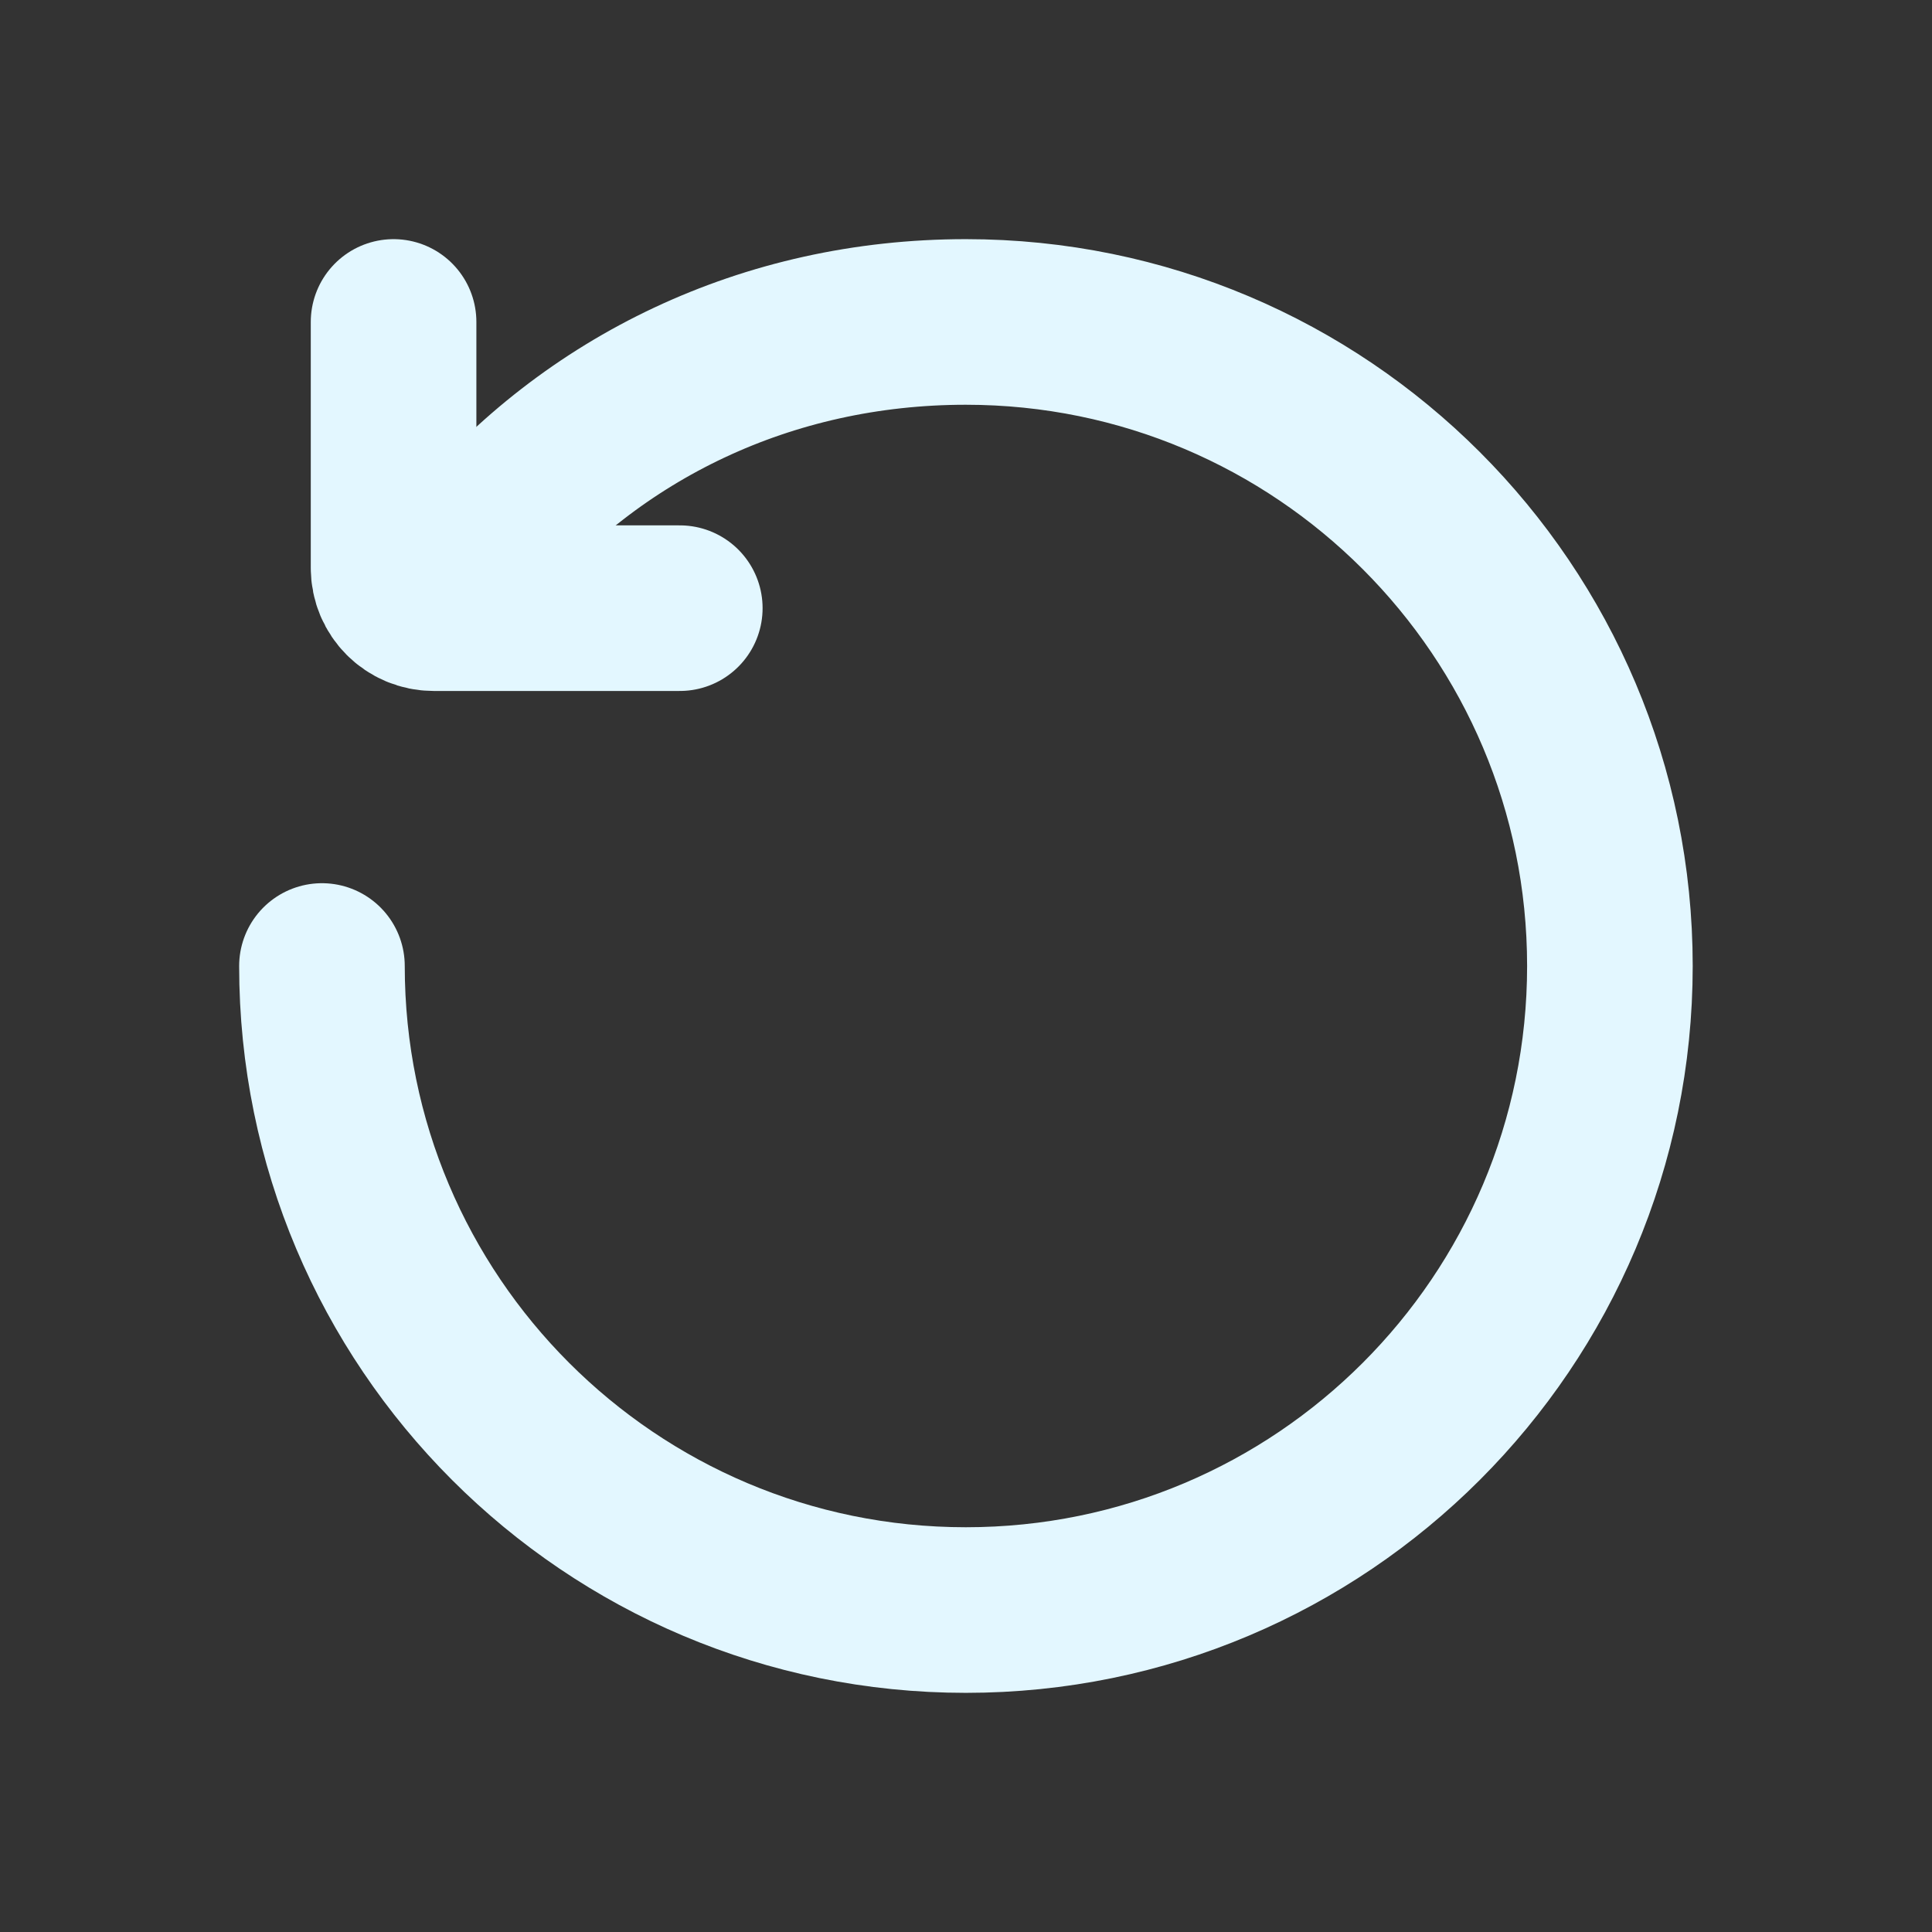 <svg width="14" height="14" viewBox="0 0 14 14" fill="none" xmlns="http://www.w3.org/2000/svg">
<rect x="0" y="0" width="14" height="14" fill="#333333" stroke="none"/>
<path d="M3.431 3.983C4.287 2.955 5.557 2.333 6.999 2.333C9.577 2.333 11.666 4.423 11.666 7C11.666 9.577 9.577 11.667 6.999 11.667C4.422 11.667 2.333 9.577 2.333 7" stroke="#E3F7FF" stroke-width="1.2" stroke-linecap="round"/>
<path d="M2.852 2.333V4.116C2.852 4.277 2.982 4.407 3.143 4.407H4.926" stroke="#E3F7FF" stroke-width="1.2" stroke-linecap="round" stroke-linejoin="round"/>
</svg>
